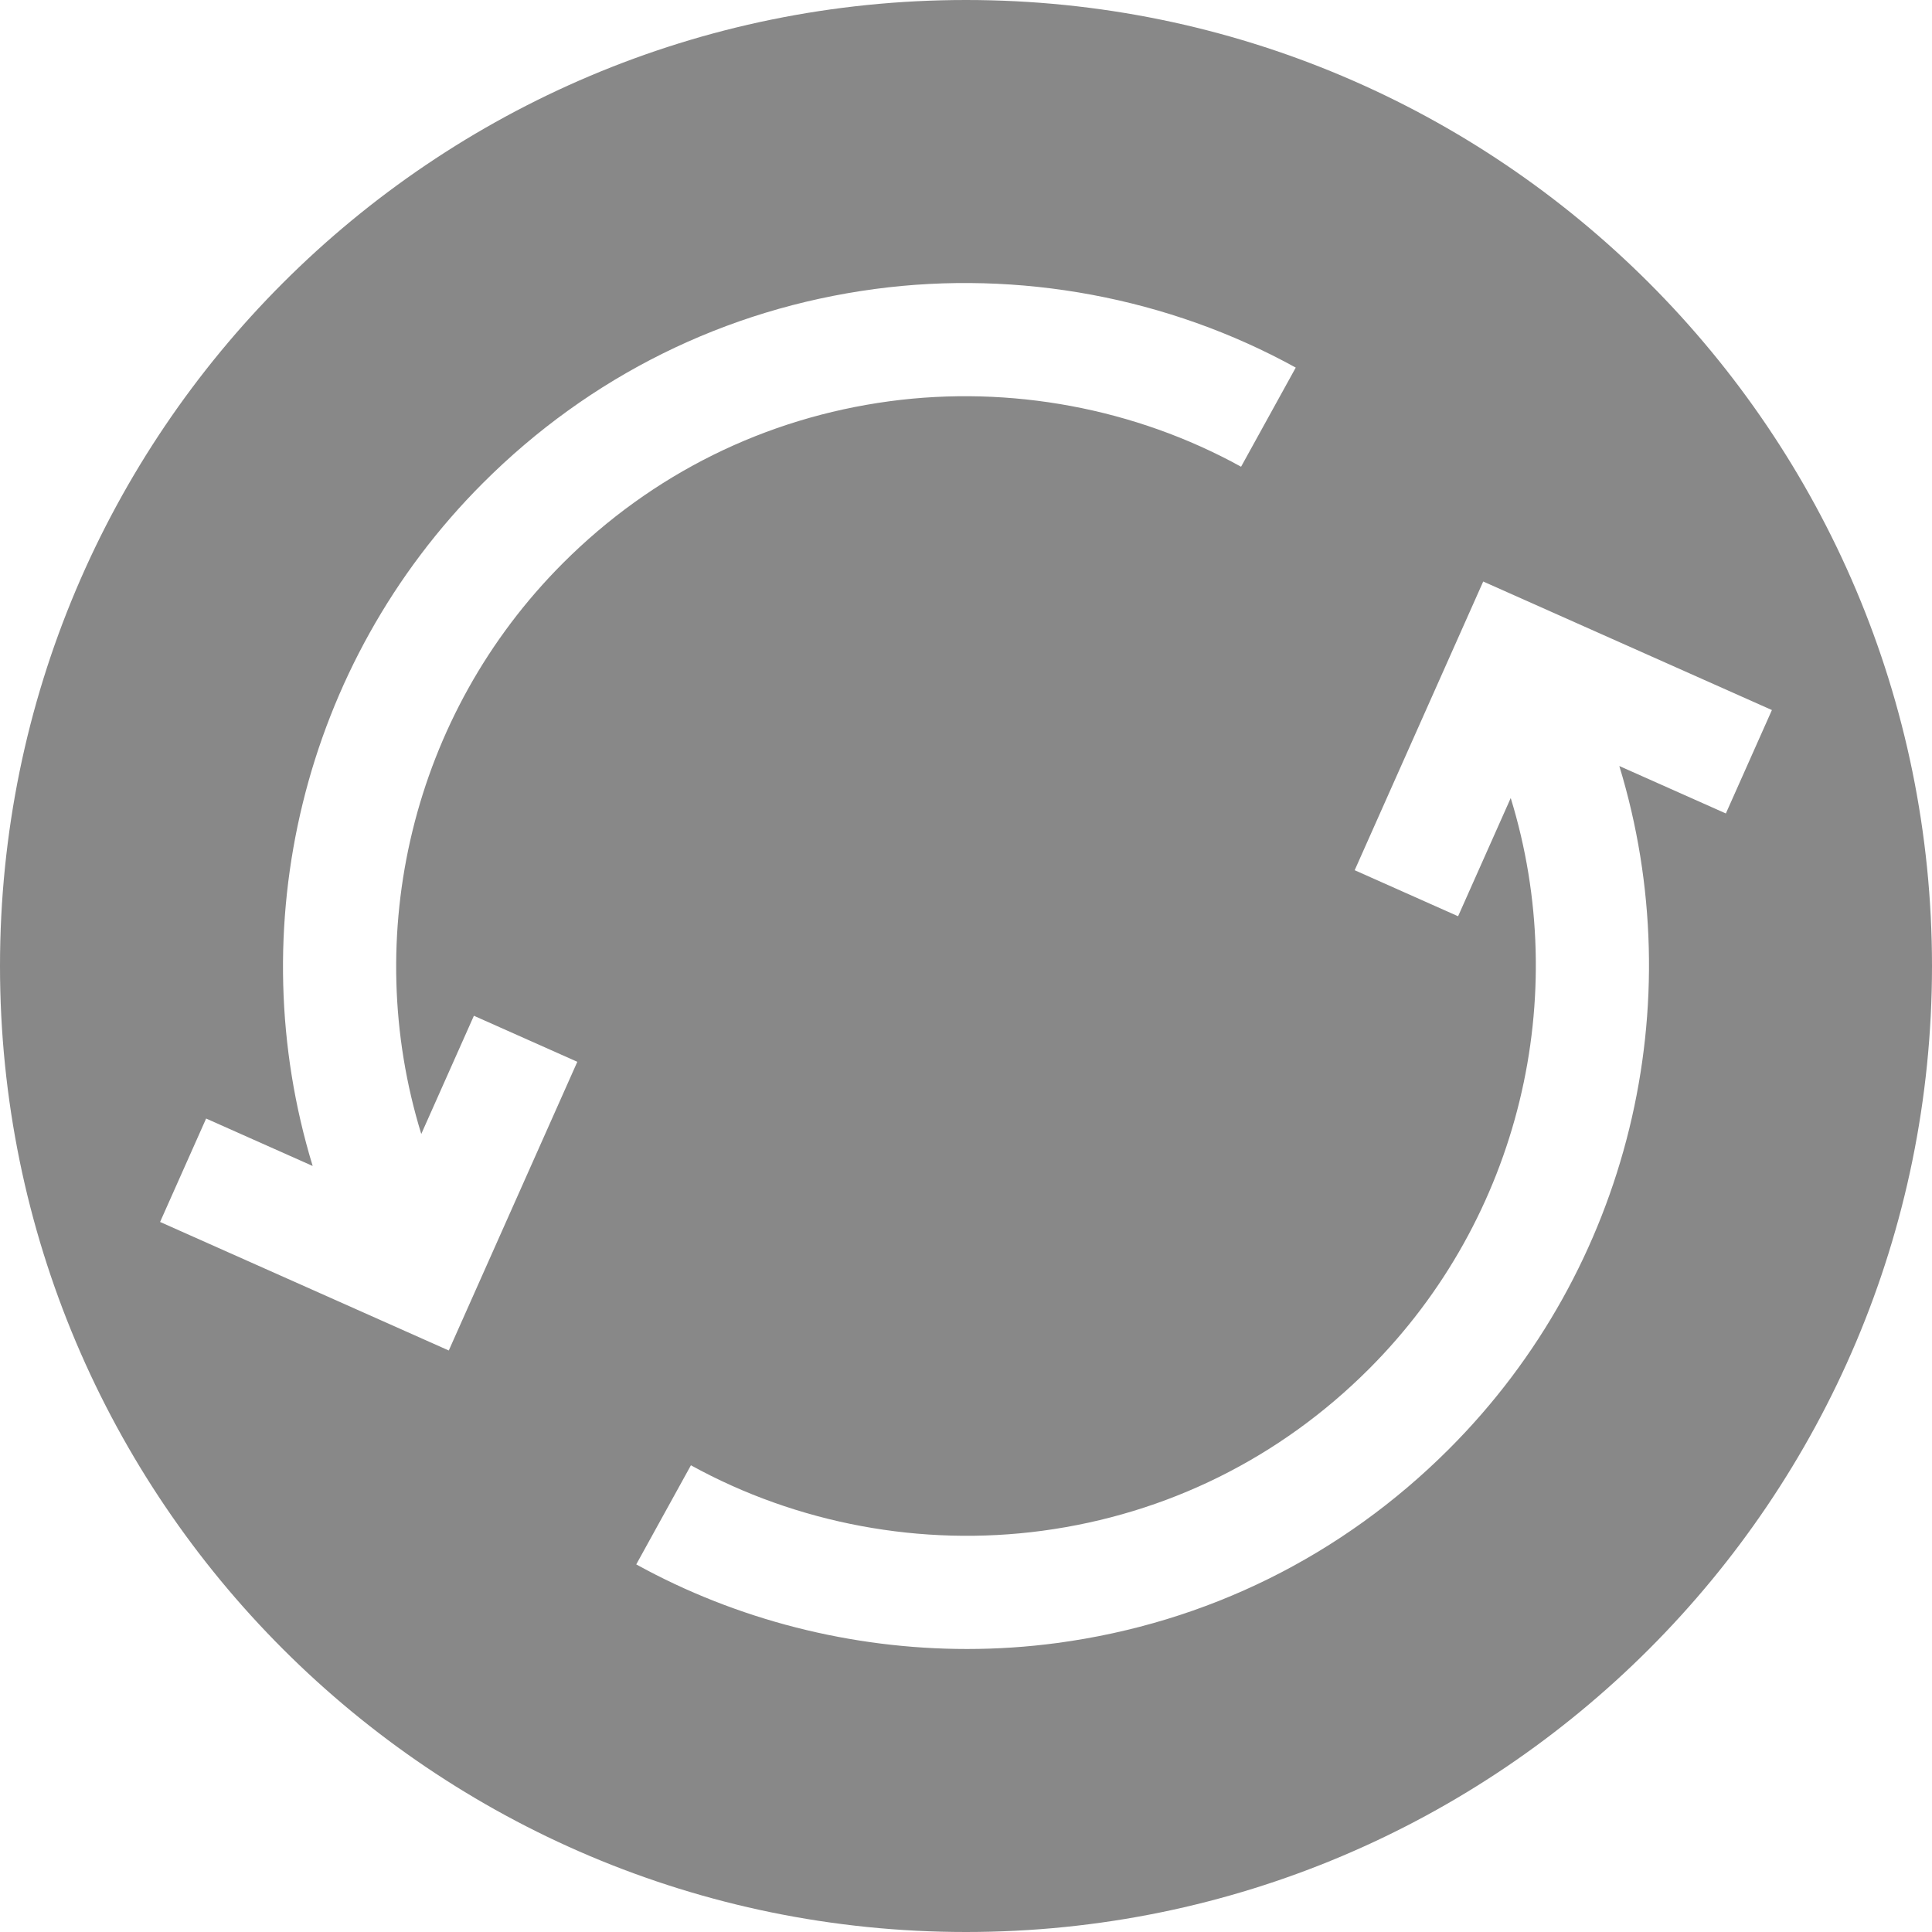 <?xml version="1.0" encoding="UTF-8" standalone="no"?>
<!-- Generator: Adobe Illustrator 19.0.0, SVG Export Plug-In . SVG Version: 6.00 Build 0)  -->

<svg
   xmlns:dc="http://purl.org/dc/elements/1.1/"
   xmlns:cc="http://creativecommons.org/ns#"
   xmlns:rdf="http://www.w3.org/1999/02/22-rdf-syntax-ns#"
   xmlns:svg="http://www.w3.org/2000/svg"
   xmlns="http://www.w3.org/2000/svg"
   xmlns:sodipodi="http://sodipodi.sourceforge.net/DTD/sodipodi-0.dtd"
   xmlns:inkscape="http://www.inkscape.org/namespaces/inkscape"
   version="1.1"
   id="Capa_1"
   x="0px"
   y="0px"
   viewBox="0 0 512 512"
   style="enable-background:new 0 0 512 512;"
   xml:space="preserve"
   sodipodi:docname="looping_off.svg"
   inkscape:version="0.92.3 (2405546, 2018-03-11)"><defs
   id="defs5400" /><sodipodi:namedview
   pagecolor="#ffffff"
   bordercolor="#666666"
   borderopacity="1"
   objecttolerance="10"
   gridtolerance="10"
   guidetolerance="10"
   inkscape:pageopacity="0"
   inkscape:pageshadow="2"
   inkscape:window-width="1675"
   inkscape:window-height="1178"
   id="namedview5398"
   showgrid="false"
   inkscape:zoom="0.921875"
   inkscape:cx="253.48825"
   inkscape:cy="103.63786"
   inkscape:window-x="1348"
   inkscape:window-y="530"
   inkscape:window-maximized="0"
   inkscape:current-layer="g5365" />
<g
   id="g5365">
	<g
   id="g5363"
   style="fill:#888888;fill-opacity:1">
		<path
   d="M256,0C114.615,0,0,114.615,0,256s114.615,256,256,256s256-114.615,256-256S397.385,0,256,0z M118.932,357.893    L42.424,323.83l12.202-27.406l28.237,12.572c-19.212-62.905-2.879-132.984,45.134-180.997    c28.311-28.311,64.198-46.086,103.783-51.402c38.306-5.143,77.939,2.25,111.607,20.82l-14.49,26.27    c-28.076-15.488-61.147-21.647-93.123-17.357c-33.011,4.435-62.944,19.263-86.564,42.883c-40.136,40.136-53.74,98.748-37.57,151.3    l13.948-31.328l27.406,12.201L118.932,357.893z M429.137,203.006c19.212,62.905,2.879,132.984-45.134,180.997    c-28.311,28.311-64.198,46.086-103.783,51.402c-7.946,1.067-15.953,1.596-23.948,1.596c-30.546,0-60.975-7.698-87.659-22.416    l14.49-26.27c28.077,15.489,61.149,21.65,93.123,17.357c33.011-4.435,62.944-19.263,86.564-42.883    c40.136-40.136,53.74-98.748,37.57-151.3l-13.948,31.328l-27.406-12.201l34.062-76.509l76.508,34.063l-12.202,27.406    L429.137,203.006z"
   id="path5361"
   style="fill:#888888;fill-opacity:1" />
	</g>
</g>
<g
   id="g5367">
</g>
<g
   id="g5369">
</g>
<g
   id="g5371">
</g>
<g
   id="g5373">
</g>
<g
   id="g5375">
</g>
<g
   id="g5377">
</g>
<g
   id="g5379">
</g>
<g
   id="g5381">
</g>
<g
   id="g5383">
</g>
<g
   id="g5385">
</g>
<g
   id="g5387">
</g>
<g
   id="g5389">
</g>
<g
   id="g5391">
</g>
<g
   id="g5393">
</g>
<g
   id="g5395">
</g>
</svg>